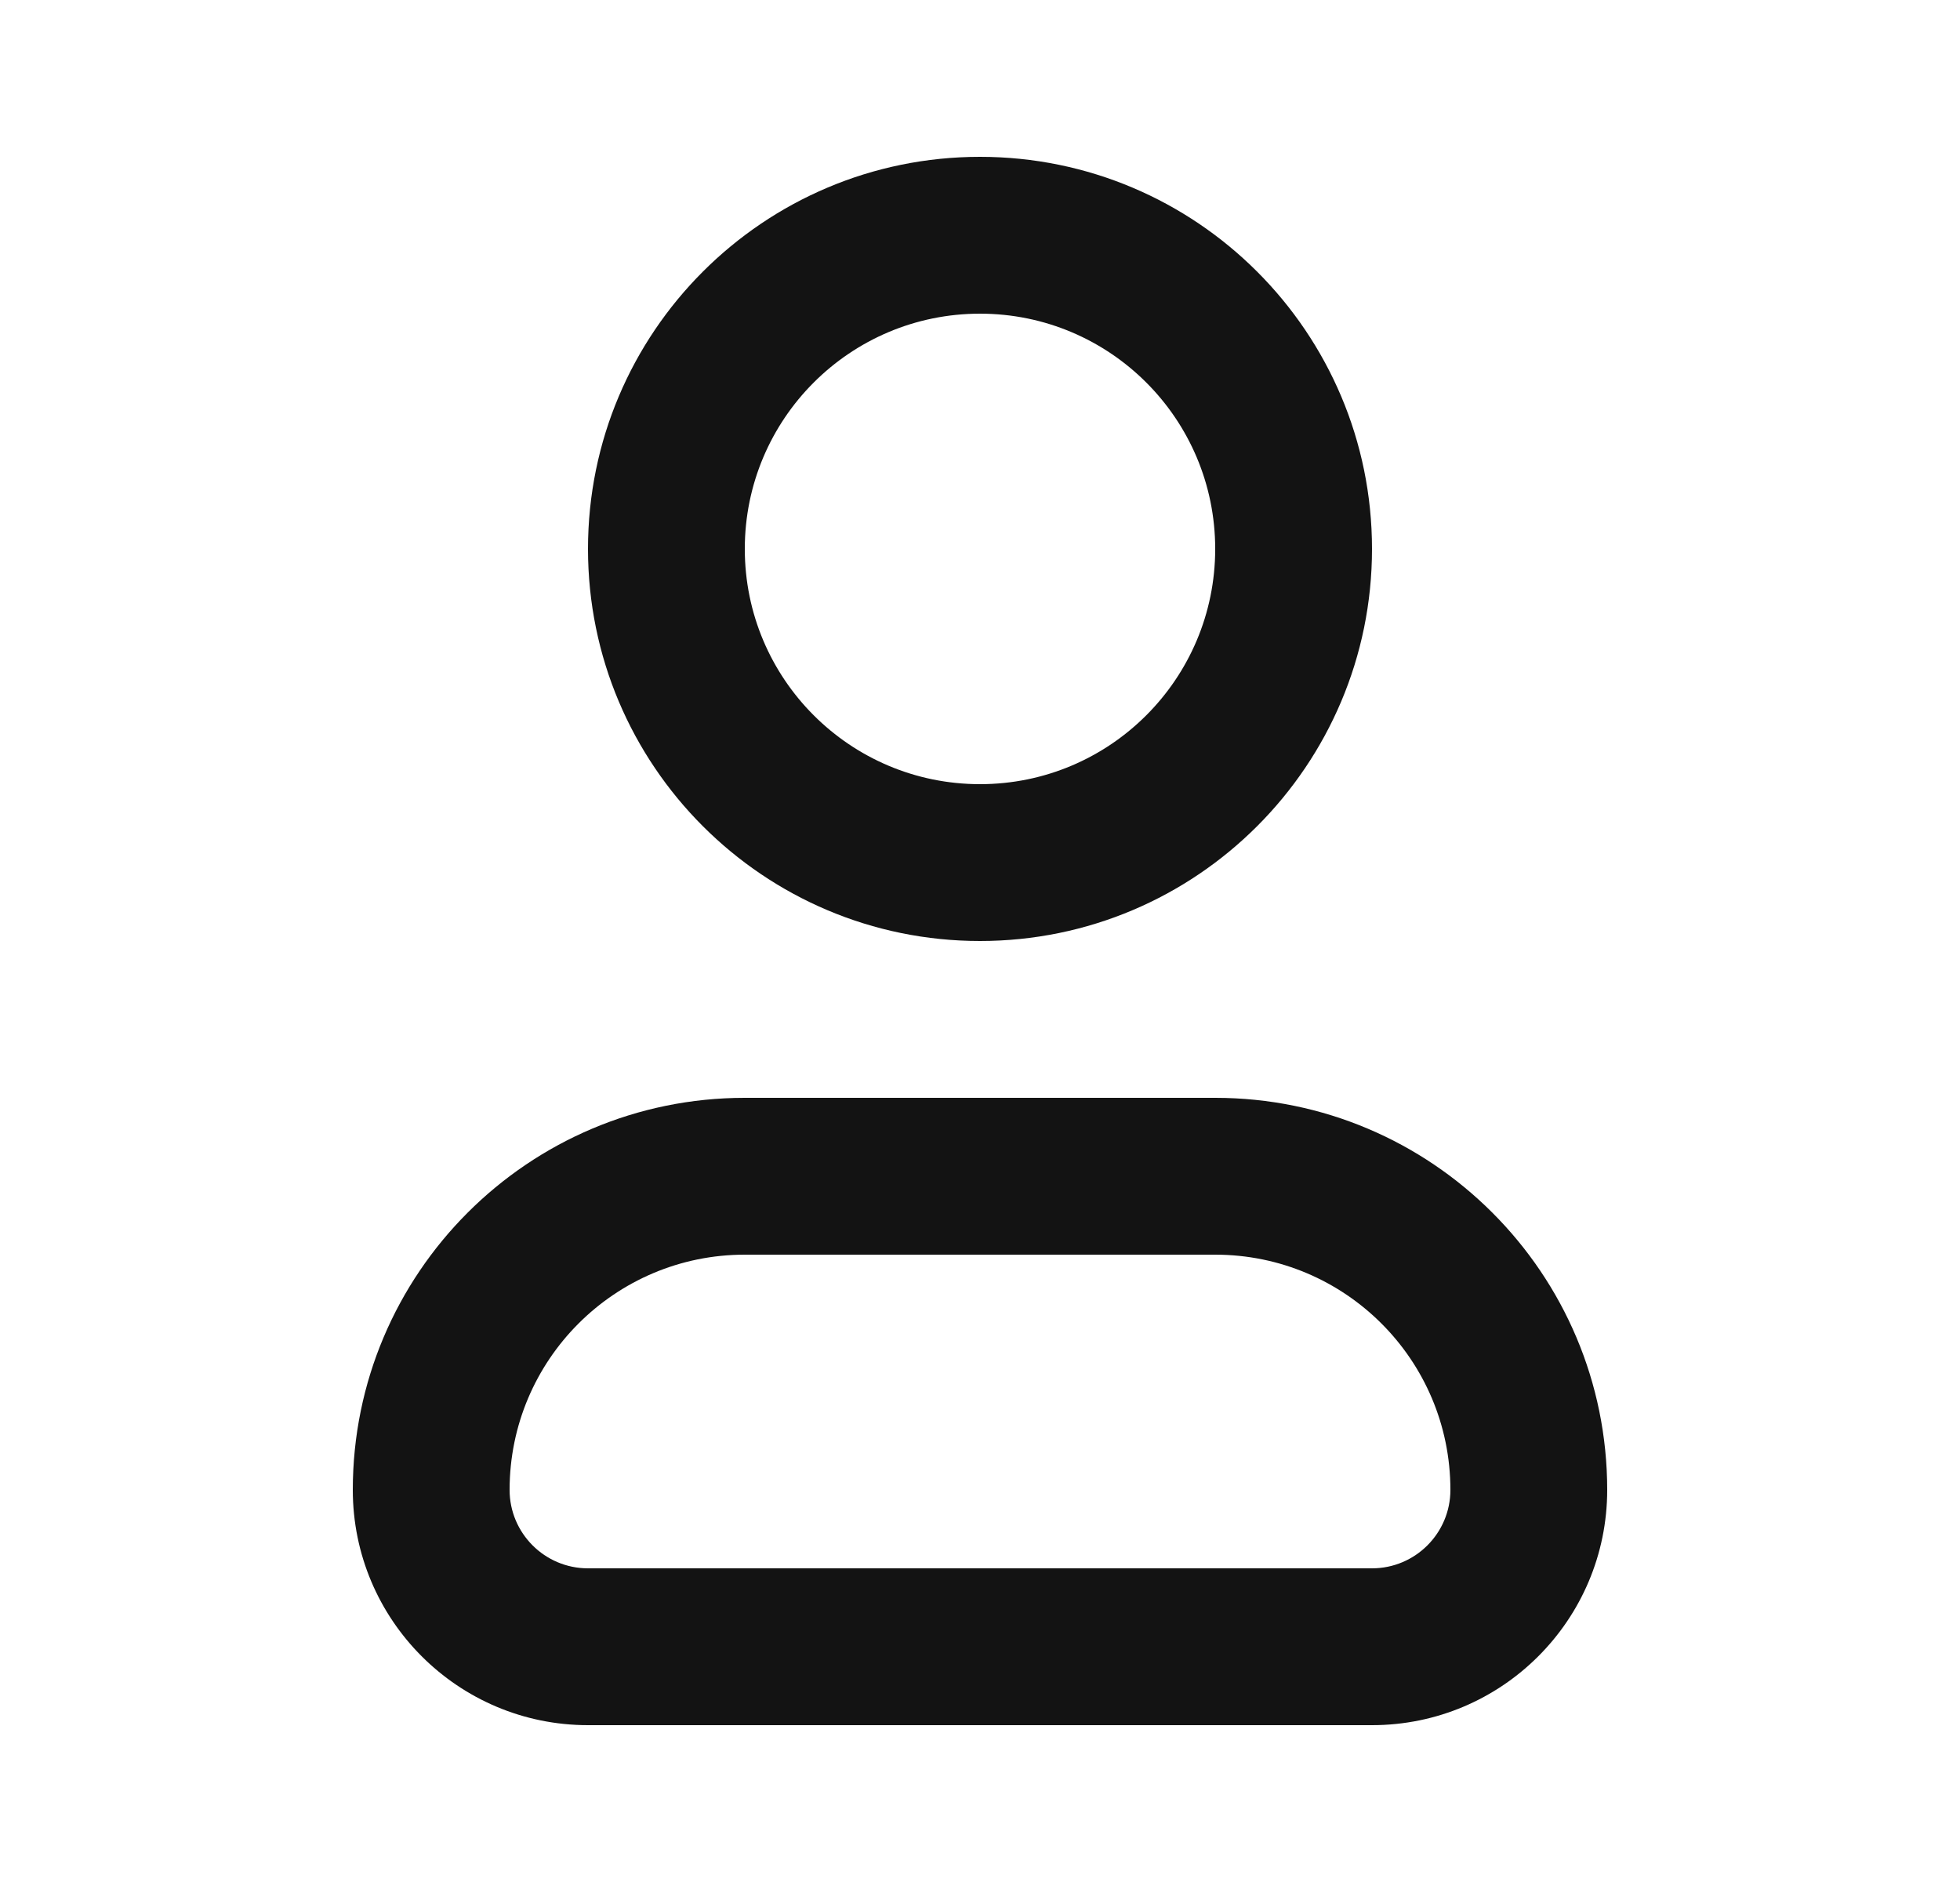 <svg width="25" height="24" viewBox="0 0 25 24" fill="none" xmlns="http://www.w3.org/2000/svg">
<path fill-rule="evenodd" clip-rule="evenodd" d="M9.5 16C7.843 16 6.5 17.343 6.5 19C6.5 19.552 6.948 20 7.5 20H17.5C18.052 20 18.5 19.552 18.5 19C18.5 17.343 17.157 16 15.5 16H9.5ZM4.5 19C4.5 16.239 6.739 14 9.5 14H15.5C18.261 14 20.5 16.239 20.5 19C20.5 20.657 19.157 22 17.5 22H7.5C5.843 22 4.5 20.657 4.5 19Z" fill="#131313"/>
<path fill-rule="evenodd" clip-rule="evenodd" d="M12.5 4C10.843 4 9.5 5.343 9.5 7C9.5 8.657 10.843 10 12.5 10C14.157 10 15.5 8.657 15.5 7C15.5 5.343 14.157 4 12.5 4ZM7.5 7C7.5 4.239 9.739 2 12.5 2C15.261 2 17.5 4.239 17.5 7C17.5 9.761 15.261 12 12.5 12C9.739 12 7.5 9.761 7.5 7Z" fill="#131313"/>
</svg>
